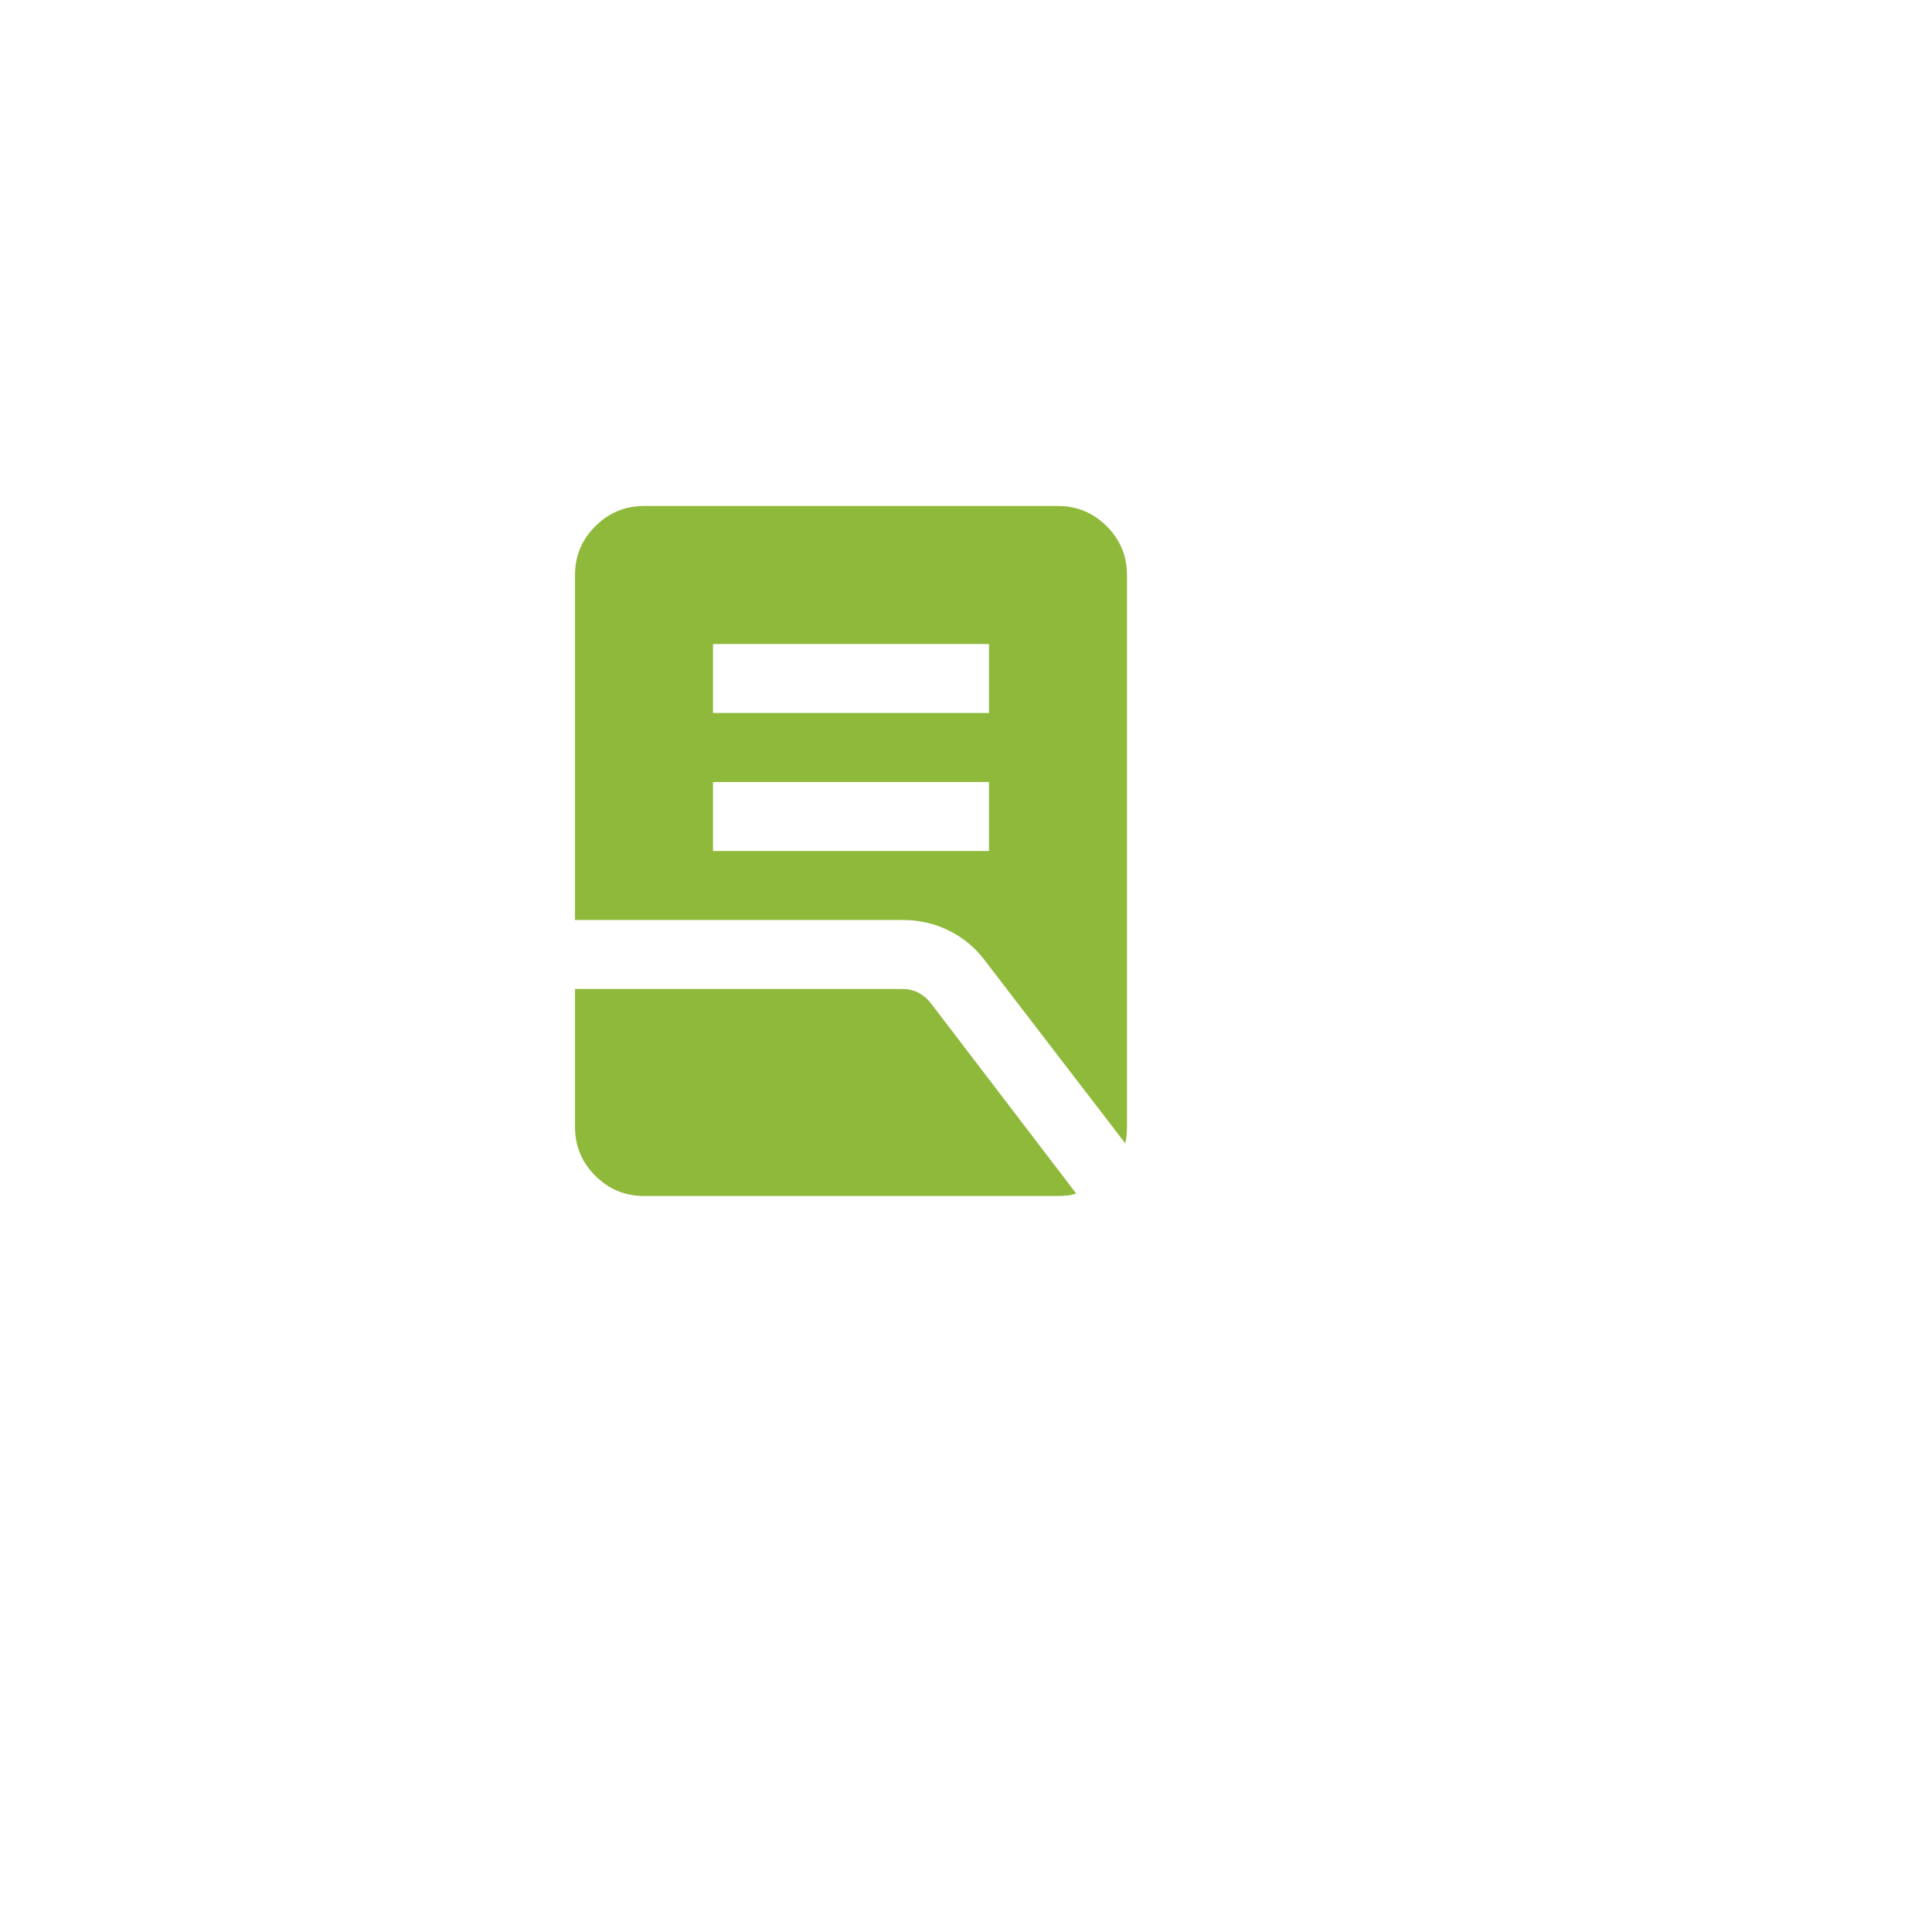<svg width="84" height="84" viewBox="0 0 84 84" fill="none" xmlns="http://www.w3.org/2000/svg">
<g filter="url(#filter0_d_1950_297)">
<path d="M64 5H10C7.239 5 5 7.239 5 10V64C5 66.761 7.239 69 10 69H64C66.761 69 69 66.761 69 64V10C69 7.239 66.761 5 64 5Z" fill="white"/>
</g>
<mask id="mask0_1950_297" style="mask-type:alpha" maskUnits="userSpaceOnUse" x="19" y="19" width="36" height="36">
<rect x="19" y="19" width="36" height="36" fill="#D9D9D9"/>
</mask>
<g mask="url(#mask0_1950_297)">
<path d="M31 37H43V34H31V37ZM31 31H43V28H31V31ZM48.925 49.712L42.85 41.8C42.425 41.225 41.9 40.781 41.275 40.469C40.65 40.156 39.975 40 39.25 40H25V25C25 24.175 25.294 23.469 25.881 22.881C26.469 22.294 27.175 22 28 22H46C46.825 22 47.531 22.294 48.119 22.881C48.706 23.469 49 24.175 49 25V49C49 49.125 48.994 49.244 48.981 49.356C48.969 49.469 48.95 49.587 48.925 49.712ZM28 52C27.175 52 26.469 51.706 25.881 51.119C25.294 50.531 25 49.825 25 49V43H39.25C39.5 43 39.731 43.056 39.944 43.169C40.156 43.281 40.337 43.438 40.487 43.638L46.788 51.888C46.663 51.938 46.531 51.969 46.394 51.981C46.256 51.994 46.125 52 46 52H28Z" fill="#8FB93B"/>
</g>
<defs>
<filter id="filter0_d_1950_297" x="0" y="0" width="84" height="84" filterUnits="userSpaceOnUse" color-interpolation-filters="sRGB">
<feFlood flood-opacity="0" result="BackgroundImageFix"/>
<feColorMatrix in="SourceAlpha" type="matrix" values="0 0 0 0 0 0 0 0 0 0 0 0 0 0 0 0 0 0 127 0" result="hardAlpha"/>
<feOffset dx="5" dy="5"/>
<feGaussianBlur stdDeviation="5"/>
<feColorMatrix type="matrix" values="0 0 0 0 0.086 0 0 0 0 0.361 0 0 0 0 0.769 0 0 0 0.161 0"/>
<feBlend mode="normal" in2="BackgroundImageFix" result="effect1_dropShadow_1950_297"/>
<feBlend mode="normal" in="SourceGraphic" in2="effect1_dropShadow_1950_297" result="shape"/>
</filter>
</defs>
</svg>
